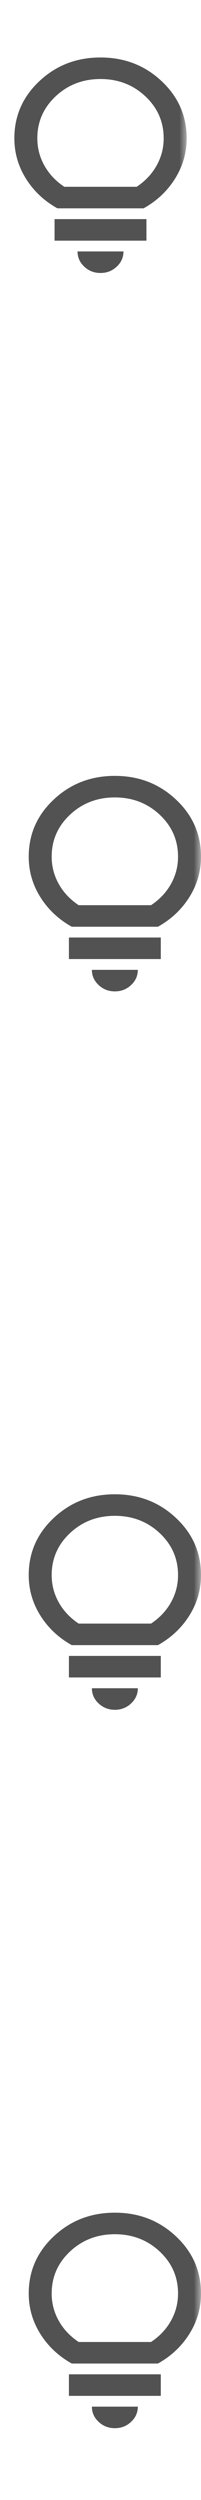 <svg width="14" height="174" viewBox="0 0 14 174" fill="none" xmlns="http://www.w3.org/2000/svg">
<mask id="mask0_311_1127" style="mask-type:alpha" maskUnits="userSpaceOnUse" x="0" y="0" width="13" height="24">
<rect width="13" height="24" fill="#D9D9D9"/>
</mask>
<g mask="url(#mask0_311_1127)">
<path d="M7 19C6.56 19 6.183 18.853 5.87 18.559C5.557 18.266 5.4 17.913 5.4 17.5H8.6C8.6 17.913 8.443 18.266 8.13 18.559C7.817 18.853 7.44 19 7 19ZM3.8 16.75V15.25H10.2V16.75H3.8ZM4 14.5C3.08 13.988 2.35 13.3 1.81 12.438C1.27 11.575 1 10.637 1 9.625C1 8.062 1.583 6.734 2.75 5.641C3.917 4.547 5.333 4 7 4C8.667 4 10.083 4.547 11.25 5.641C12.417 6.734 13 8.062 13 9.625C13 10.637 12.73 11.575 12.19 12.438C11.65 13.3 10.92 13.988 10 14.5H4ZM4.48 13H9.52C10.12 12.6 10.583 12.106 10.91 11.519C11.237 10.931 11.4 10.3 11.4 9.625C11.4 8.475 10.973 7.5 10.12 6.7C9.267 5.9 8.227 5.5 7 5.5C5.773 5.5 4.733 5.9 3.88 6.7C3.027 7.5 2.6 8.475 2.6 9.625C2.6 10.3 2.763 10.931 3.09 11.519C3.417 12.106 3.88 12.6 4.48 13Z" fill="#525252"/>
</g>
<mask id="mask1_311_1127" style="mask-type:alpha" maskUnits="userSpaceOnUse" x="1" y="50" width="13" height="24">
<rect x="1" y="50" width="13" height="24" fill="#D9D9D9"/>
</mask>
<g mask="url(#mask1_311_1127)">
<path d="M8 69C7.56 69 7.183 68.853 6.87 68.559C6.557 68.266 6.4 67.912 6.4 67.5H9.6C9.6 67.912 9.443 68.266 9.13 68.559C8.817 68.853 8.44 69 8 69ZM4.8 66.75V65.25H11.2V66.75H4.8ZM5 64.5C4.08 63.987 3.35 63.3 2.81 62.438C2.27 61.575 2 60.638 2 59.625C2 58.062 2.583 56.734 3.75 55.641C4.917 54.547 6.333 54 8 54C9.667 54 11.083 54.547 12.25 55.641C13.417 56.734 14 58.062 14 59.625C14 60.638 13.73 61.575 13.19 62.438C12.65 63.3 11.92 63.987 11 64.5H5ZM5.48 63H10.52C11.12 62.6 11.583 62.106 11.91 61.519C12.237 60.931 12.4 60.3 12.4 59.625C12.4 58.475 11.973 57.5 11.12 56.7C10.267 55.9 9.227 55.5 8 55.5C6.773 55.5 5.733 55.9 4.88 56.7C4.027 57.5 3.6 58.475 3.6 59.625C3.6 60.3 3.763 60.931 4.09 61.519C4.417 62.106 4.88 62.6 5.48 63Z" fill="#525252"/>
</g>
<mask id="mask2_311_1127" style="mask-type:alpha" maskUnits="userSpaceOnUse" x="1" y="100" width="13" height="24">
<rect x="1" y="100" width="13" height="24" fill="#D9D9D9"/>
</mask>
<g mask="url(#mask2_311_1127)">
<path d="M8 119C7.56 119 7.183 118.853 6.87 118.559C6.557 118.266 6.4 117.913 6.4 117.5H9.6C9.6 117.913 9.443 118.266 9.13 118.559C8.817 118.853 8.44 119 8 119ZM4.8 116.75V115.25H11.2V116.75H4.8ZM5 114.5C4.08 113.987 3.35 113.3 2.81 112.438C2.27 111.575 2 110.638 2 109.625C2 108.062 2.583 106.734 3.75 105.641C4.917 104.547 6.333 104 8 104C9.667 104 11.083 104.547 12.25 105.641C13.417 106.734 14 108.062 14 109.625C14 110.638 13.73 111.575 13.19 112.438C12.65 113.3 11.92 113.987 11 114.5H5ZM5.48 113H10.52C11.12 112.6 11.583 112.106 11.91 111.519C12.237 110.931 12.4 110.3 12.4 109.625C12.4 108.475 11.973 107.5 11.12 106.7C10.267 105.9 9.227 105.5 8 105.5C6.773 105.5 5.733 105.9 4.88 106.7C4.027 107.5 3.6 108.475 3.6 109.625C3.6 110.3 3.763 110.931 4.09 111.519C4.417 112.106 4.88 112.6 5.48 113Z" fill="#525252"/>
</g>
<mask id="mask3_311_1127" style="mask-type:alpha" maskUnits="userSpaceOnUse" x="1" y="150" width="13" height="24">
<rect x="1" y="150" width="13" height="24" fill="#D9D9D9"/>
</mask>
<g mask="url(#mask3_311_1127)">
<path d="M8 169C7.56 169 7.183 168.853 6.87 168.559C6.557 168.266 6.4 167.913 6.4 167.5H9.6C9.6 167.913 9.443 168.266 9.13 168.559C8.817 168.853 8.44 169 8 169ZM4.8 166.75V165.25H11.2V166.75H4.8ZM5 164.5C4.08 163.987 3.35 163.3 2.81 162.438C2.27 161.575 2 160.638 2 159.625C2 158.062 2.583 156.734 3.75 155.641C4.917 154.547 6.333 154 8 154C9.667 154 11.083 154.547 12.25 155.641C13.417 156.734 14 158.062 14 159.625C14 160.638 13.73 161.575 13.19 162.438C12.65 163.3 11.92 163.987 11 164.5H5ZM5.48 163H10.52C11.12 162.6 11.583 162.106 11.91 161.519C12.237 160.931 12.4 160.3 12.4 159.625C12.4 158.475 11.973 157.5 11.12 156.7C10.267 155.9 9.227 155.5 8 155.5C6.773 155.5 5.733 155.9 4.88 156.7C4.027 157.5 3.6 158.475 3.6 159.625C3.6 160.3 3.763 160.931 4.09 161.519C4.417 162.106 4.88 162.6 5.48 163Z" fill="#525252"/>
</g>
</svg>
